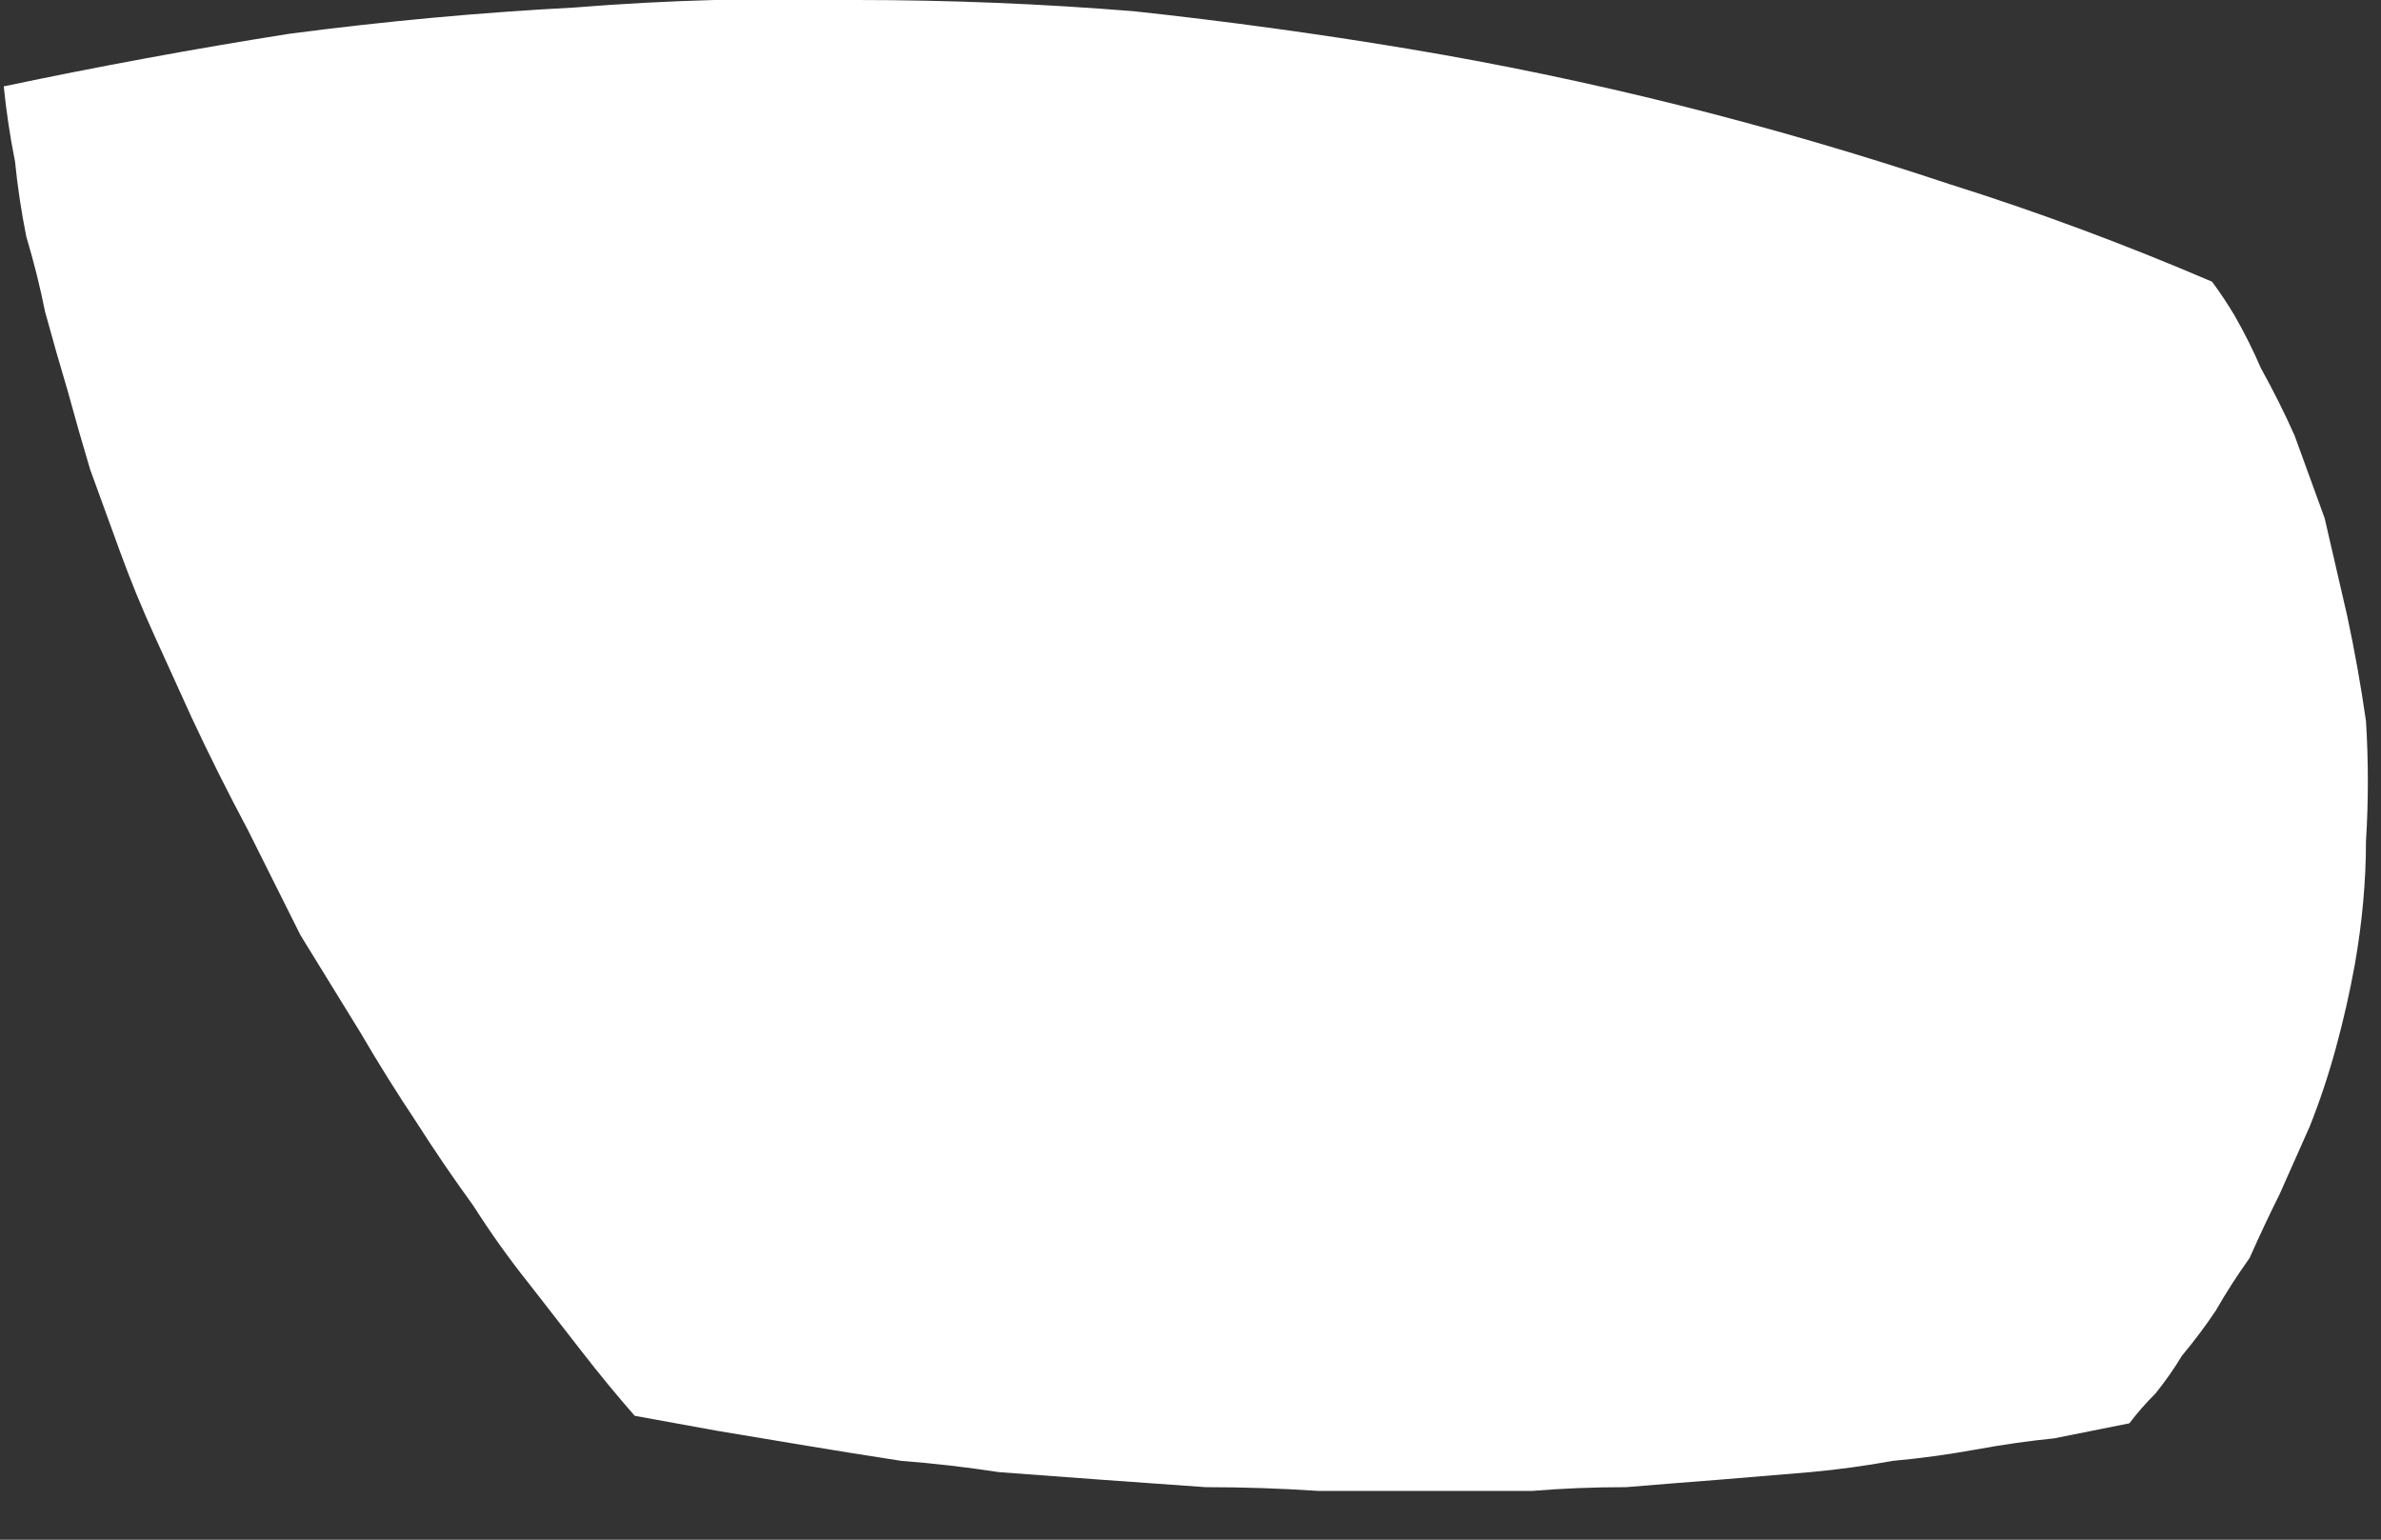 <?xml version="1.0" encoding="UTF-8" standalone="no"?>
<svg xmlns:xlink="http://www.w3.org/1999/xlink" height="20.5px" width="31.7px" xmlns="http://www.w3.org/2000/svg">
  <rect width="100%" height="100%" fill="#333333" stroke="none"/>
  <g transform="matrix(1.0, 0.0, 0.0, 1.0, 10.85, 7.65)">
    <path d="M20.5 5.2 Q20.4 5.75 20.25 6.3 20.1 6.85 19.9 7.35 19.7 7.8 19.5 8.25 19.3 8.65 19.1 9.1 18.85 9.45 18.65 9.8 18.45 10.1 18.2 10.4 18.05 10.65 17.85 10.9 17.65 11.1 17.5 11.3 17.0 11.4 16.5 11.5 16.0 11.55 15.45 11.65 14.9 11.75 14.35 11.8 13.8 11.9 13.25 11.95 12.65 12.0 12.05 12.05 11.4 12.1 10.8 12.15 10.15 12.15 9.55 12.2 8.85 12.2 8.2 12.2 7.45 12.2 6.7 12.2 5.95 12.15 5.2 12.15 4.5 12.1 3.8 12.05 3.1 12.0 2.45 11.95 1.8 11.85 1.15 11.8 0.5 11.7 -0.1 11.6 -0.7 11.5 -1.3 11.4 -1.85 11.3 -2.4 11.2 -2.75 10.8 -3.1 10.35 -3.45 9.9 -3.8 9.45 -4.2 8.95 -4.55 8.4 -4.95 7.85 -5.3 7.3 -5.7 6.7 -6.05 6.1 -6.45 5.45 -6.85 4.8 -7.2 4.1 -7.55 3.4 -7.95 2.65 -8.3 1.9 -8.55 1.35 -8.8 0.8 -9.05 0.25 -9.25 -0.3 -9.45 -0.85 -9.65 -1.4 -9.8 -1.9 -9.95 -2.45 -10.1 -2.95 -10.25 -3.5 -10.35 -4.0 -10.5 -4.5 -10.6 -5.0 -10.65 -5.5 -10.75 -6.0 -10.8 -6.5 -8.9 -6.9 -7.0 -7.2 -5.1 -7.45 -3.2 -7.55 -1.35 -7.7 0.55 -7.65 2.4 -7.65 4.25 -7.5 6.1 -7.3 7.9 -7.0 9.7 -6.7 11.5 -6.25 13.3 -5.8 15.1 -5.2 16.85 -4.65 18.6 -3.9 18.75 -3.7 18.9 -3.45 19.1 -3.1 19.25 -2.75 19.5 -2.3 19.7 -1.85 19.9 -1.3 20.1 -0.75 20.25 -0.1 20.4 0.55 20.55 1.25 20.65 1.95 20.7 2.75 20.65 3.55 20.65 4.35 20.5 5.2 L20.5 5.2" fill="#ffffff" fill-rule="evenodd" stroke="none"/>
  </g>
</svg>
